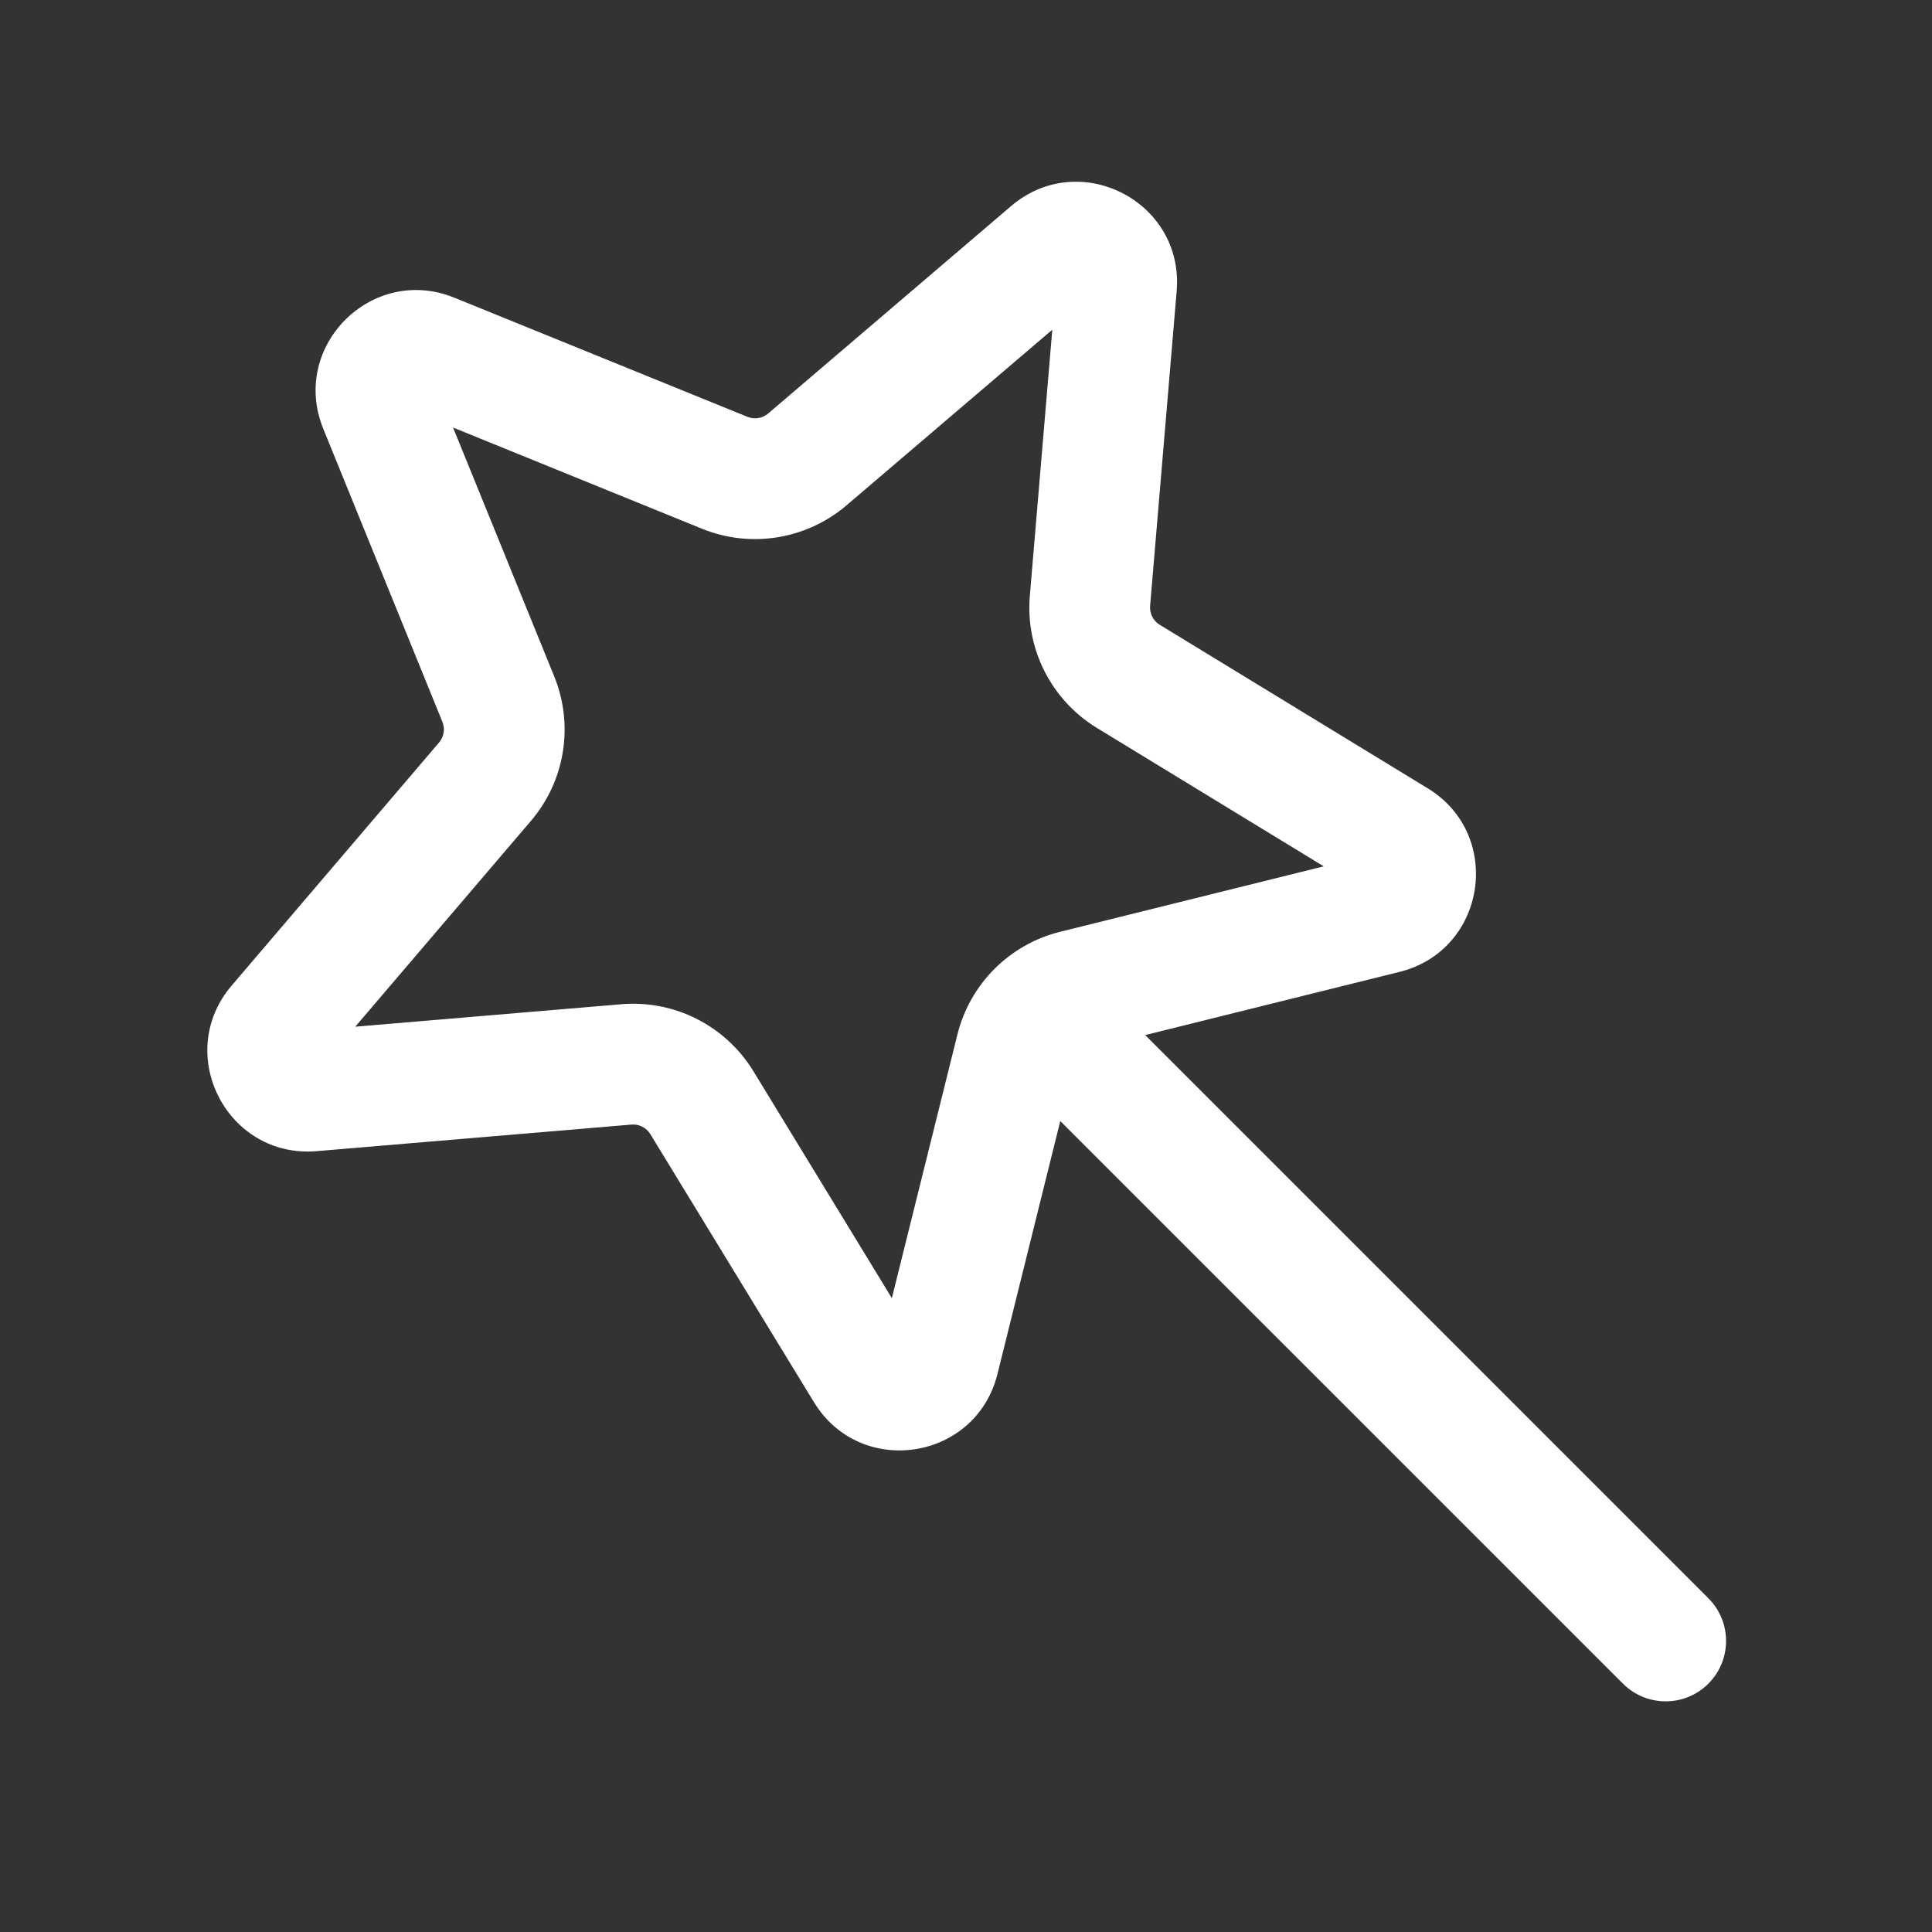 <svg width="24" height="24" viewBox="0 0 24 24" fill="none" xmlns="http://www.w3.org/2000/svg">
<rect x="0" y="0" width="24" height="24" fill="#333333" stroke="none"/>
<mask id="mask0_46309_8660" style="mask-type:alpha" maskUnits="userSpaceOnUse" x="0" y="0" width="24" height="24">
<rect width="24" height="24" fill="white"/>
</mask>
<g mask="url(#mask0_46309_8660)">
<path fill-rule="evenodd" clip-rule="evenodd" d="M5.644 3.698C4.62 3.282 3.599 4.302 4.016 5.327L5.496 8.968C5.531 9.054 5.515 9.153 5.454 9.224L2.878 12.243C2.153 13.092 2.821 14.394 3.934 14.3L7.844 13.97C7.939 13.962 8.029 14.008 8.079 14.089L10.111 17.418C10.689 18.366 12.123 18.146 12.391 17.068L13.171 13.926L20.161 20.915C20.454 21.208 20.929 21.208 21.222 20.915C21.515 20.622 21.515 20.147 21.222 19.854L14.226 12.858L17.386 12.073C18.463 11.806 18.683 10.371 17.736 9.793L14.406 7.761C14.325 7.712 14.28 7.621 14.287 7.527L14.617 3.616C14.711 2.503 13.41 1.835 12.56 2.56L9.542 5.137C9.471 5.197 9.372 5.213 9.285 5.178L5.644 3.698ZM6.885 8.403L5.628 5.311L8.72 6.568C9.326 6.814 10.018 6.702 10.515 6.278L13.072 4.096L12.793 7.401C12.737 8.061 13.059 8.696 13.625 9.042L16.444 10.762L13.169 11.575C12.54 11.731 12.049 12.223 11.893 12.852L11.079 16.126L9.359 13.307C9.014 12.742 8.379 12.419 7.718 12.475L4.413 12.754L6.595 10.198C7.02 9.701 7.131 9.008 6.885 8.403Z" fill="white"/>
</g>
</svg>
